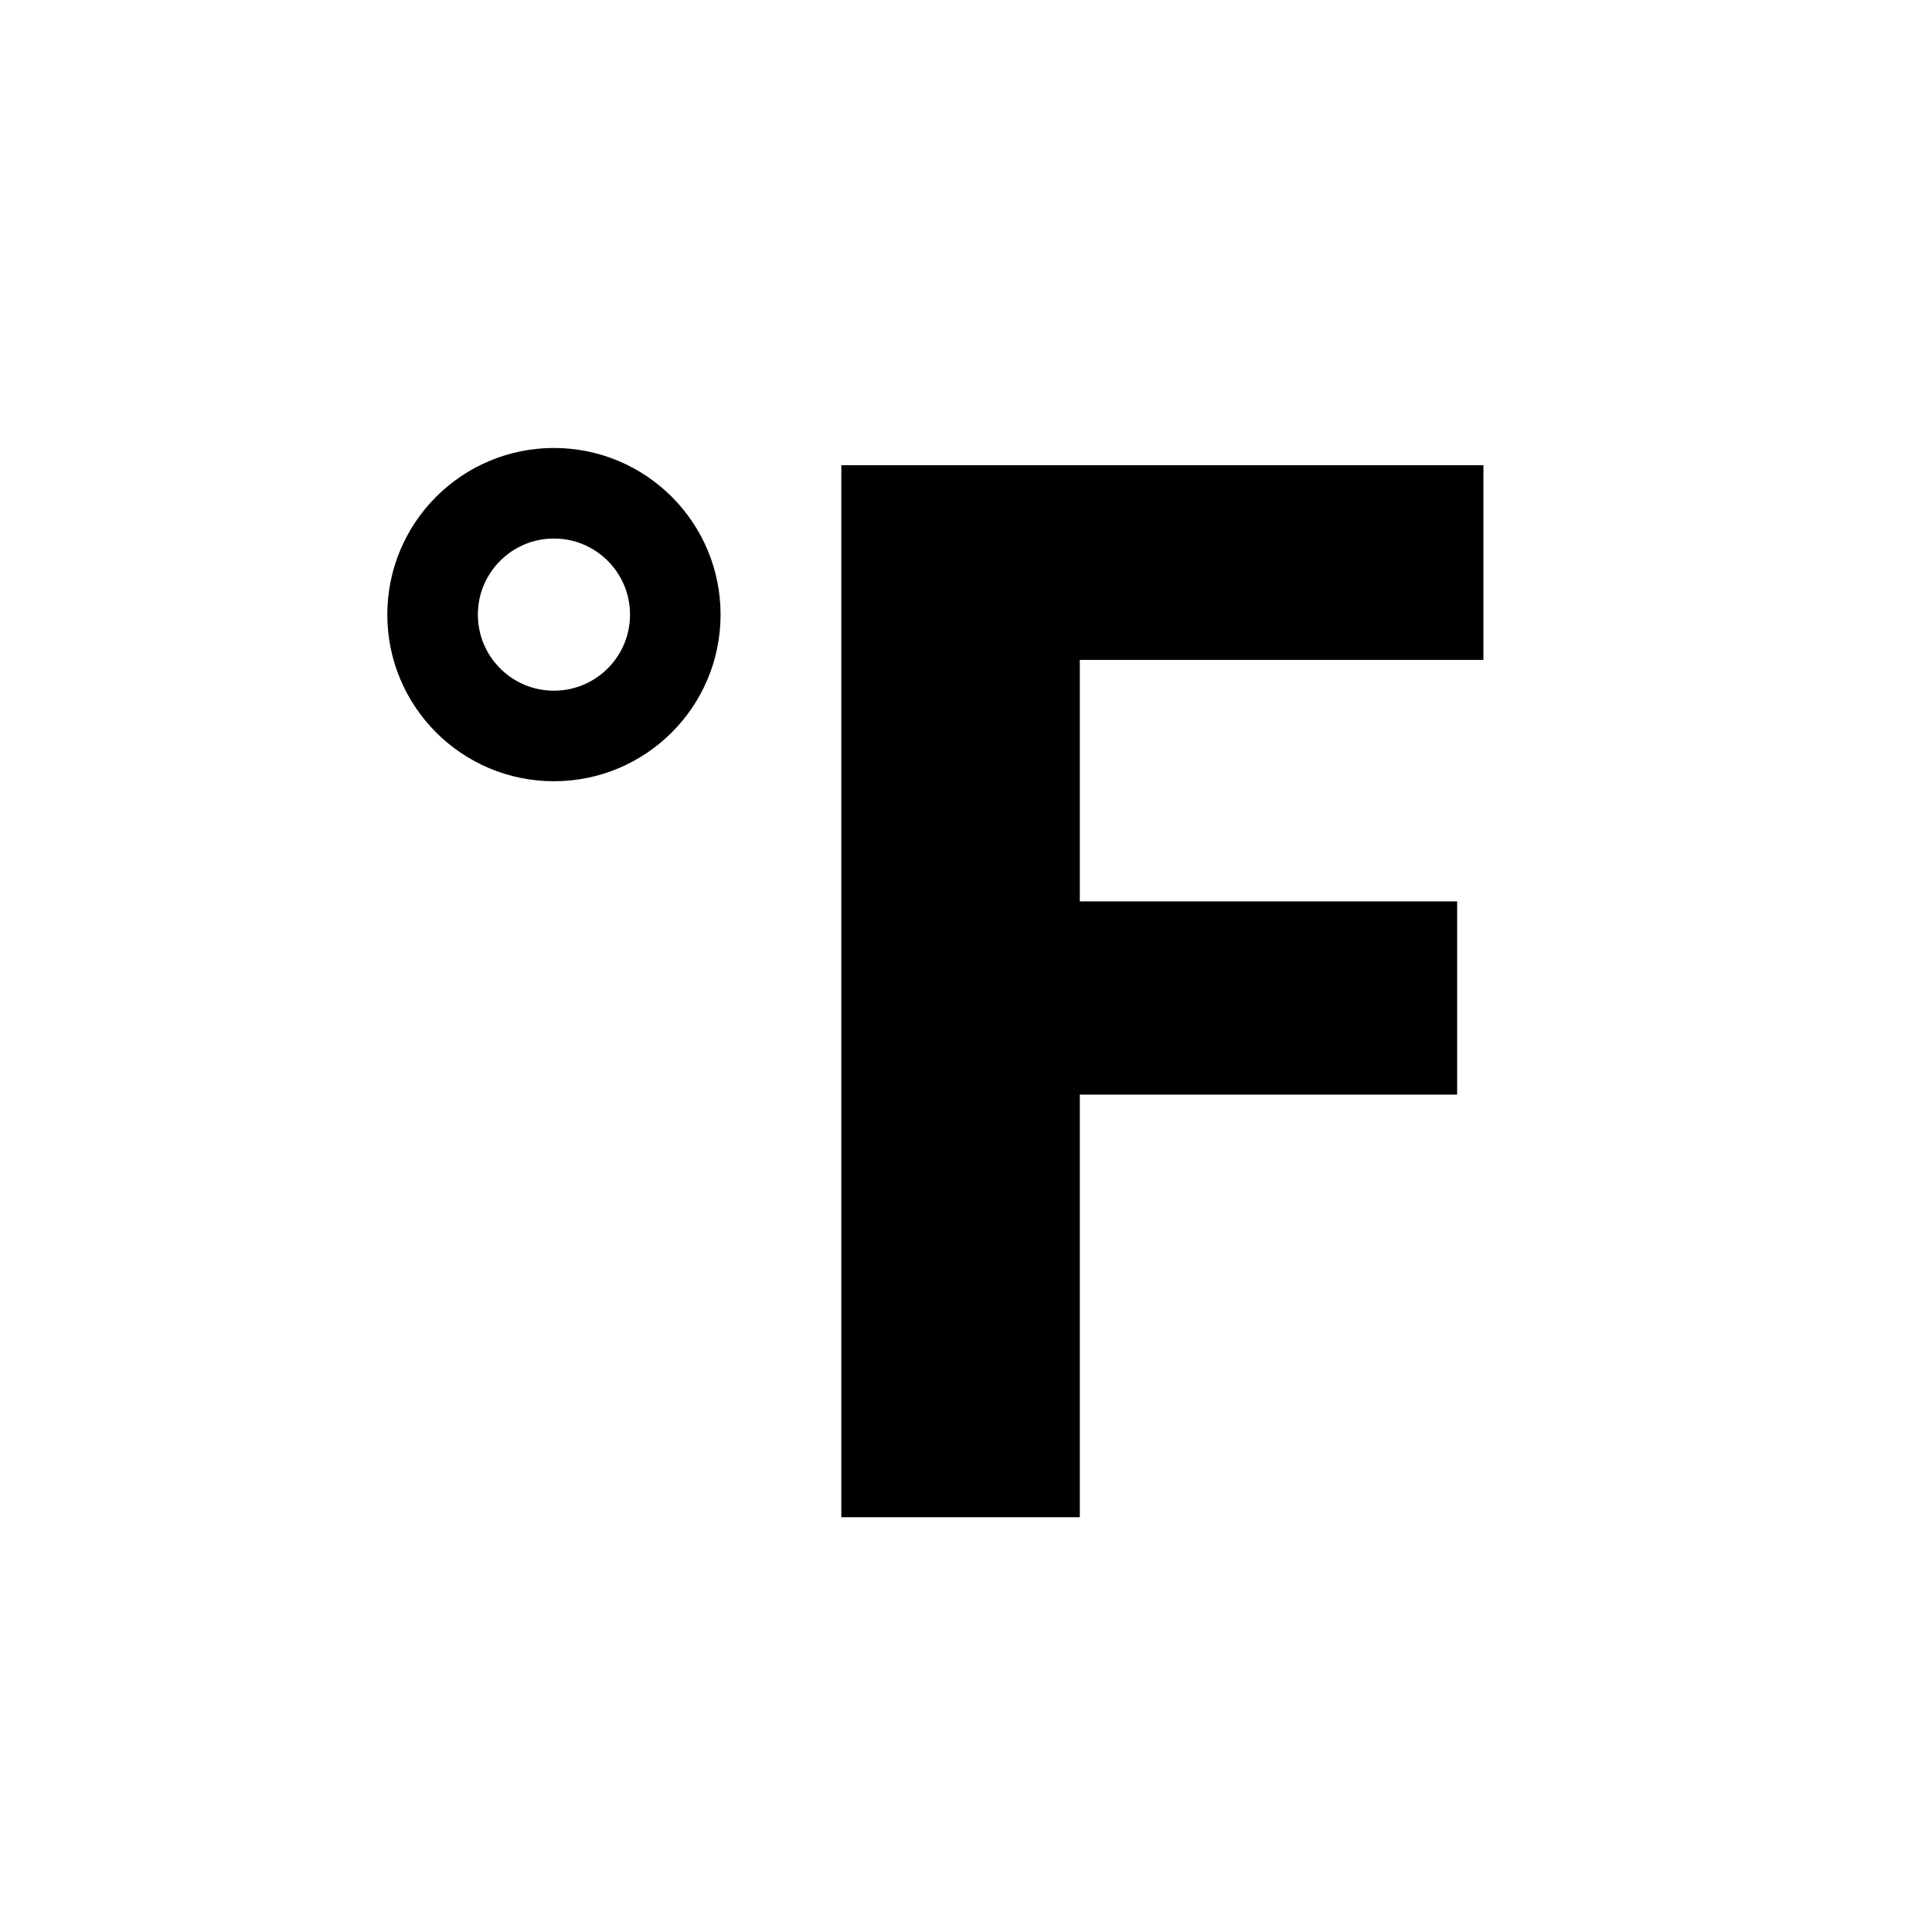 <svg viewBox="0 0 64 64" xmlns="http://www.w3.org/2000/svg"><defs><style>.cls-1far{fill:currentColor;}.cls-2far{fill:none;stroke:currentColor;stroke-miterlimit:10;stroke-width:3px;}</style></defs><title/><path class="cls-1far" d="M27.87,15.41H49.14v6.45H35.77v8h12.5v6.4H35.77v14h-7.9Z"/><circle class="cls-2far" cx="18.35" cy="20.36" r="4.02"/></svg>